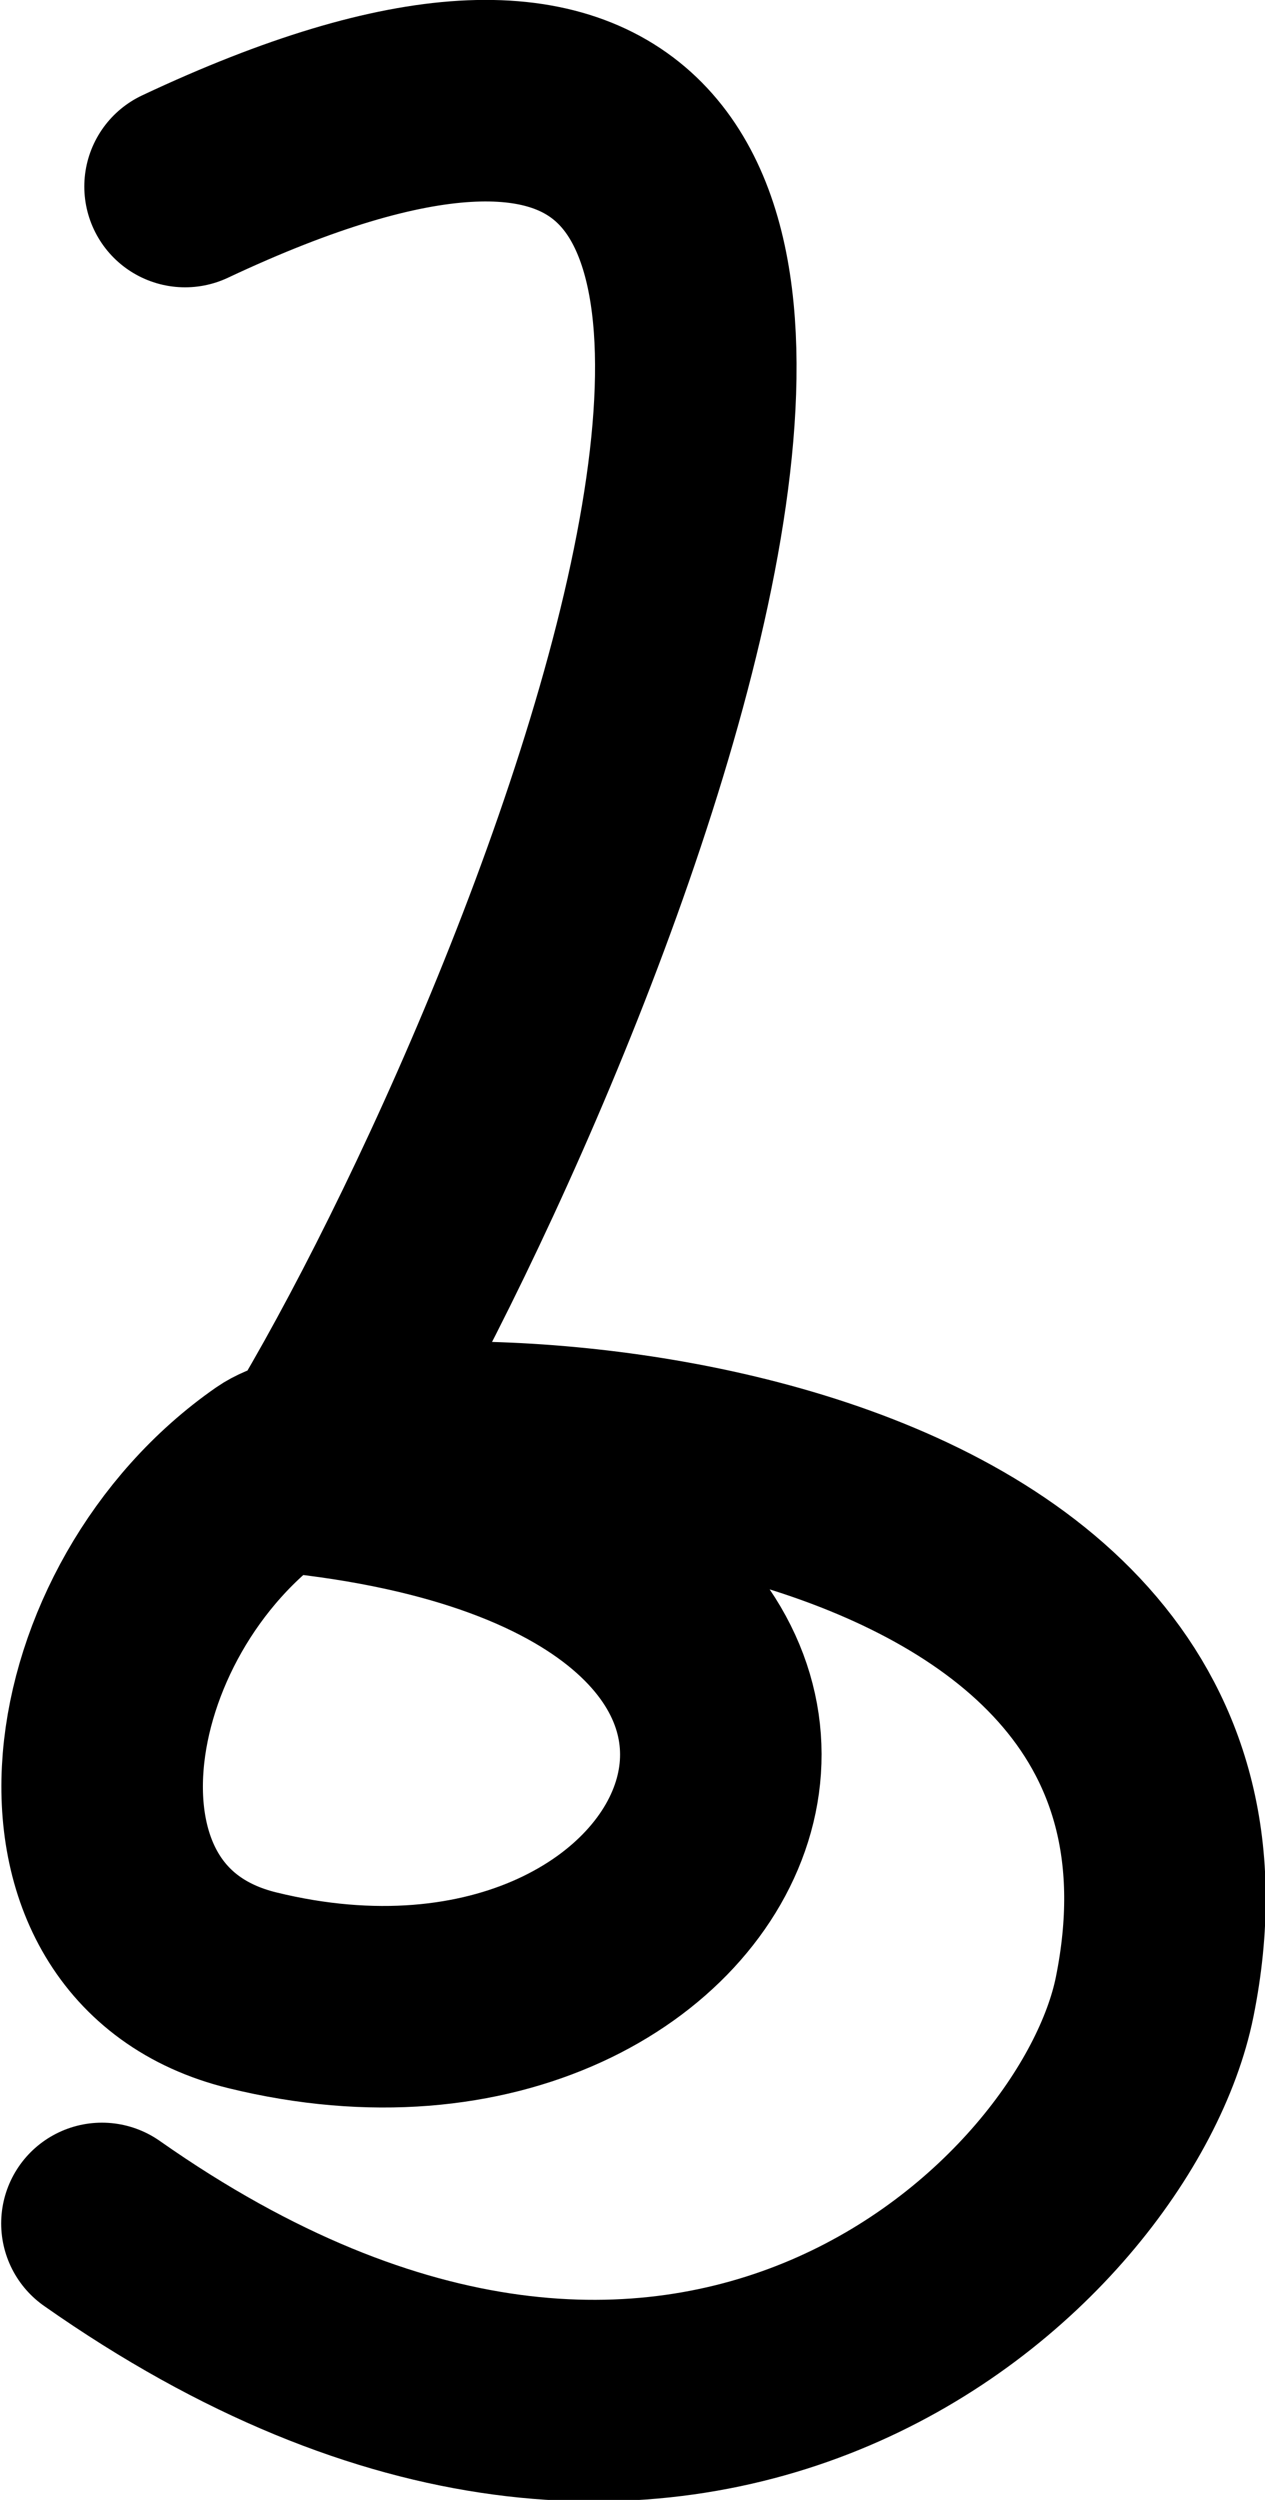 <svg xmlns="http://www.w3.org/2000/svg" width="816.08" height="1612.541">
    <path d="M119.388 120.33c594.905-280 233.524 580.17 76.124 830.136 438.78 49.863 278.78 409.863-32.825 333.303-145.894-35.846-115.01-245.976 13.78-335.425 64.662-44.91 642.996-31.307 568.452 339.6-30.626 152.385-301.636 411.412-679.16 146.241" fill="none" stroke="#000" stroke-width="130" stroke-linecap="round" stroke-linejoin="round"/>
</svg>
